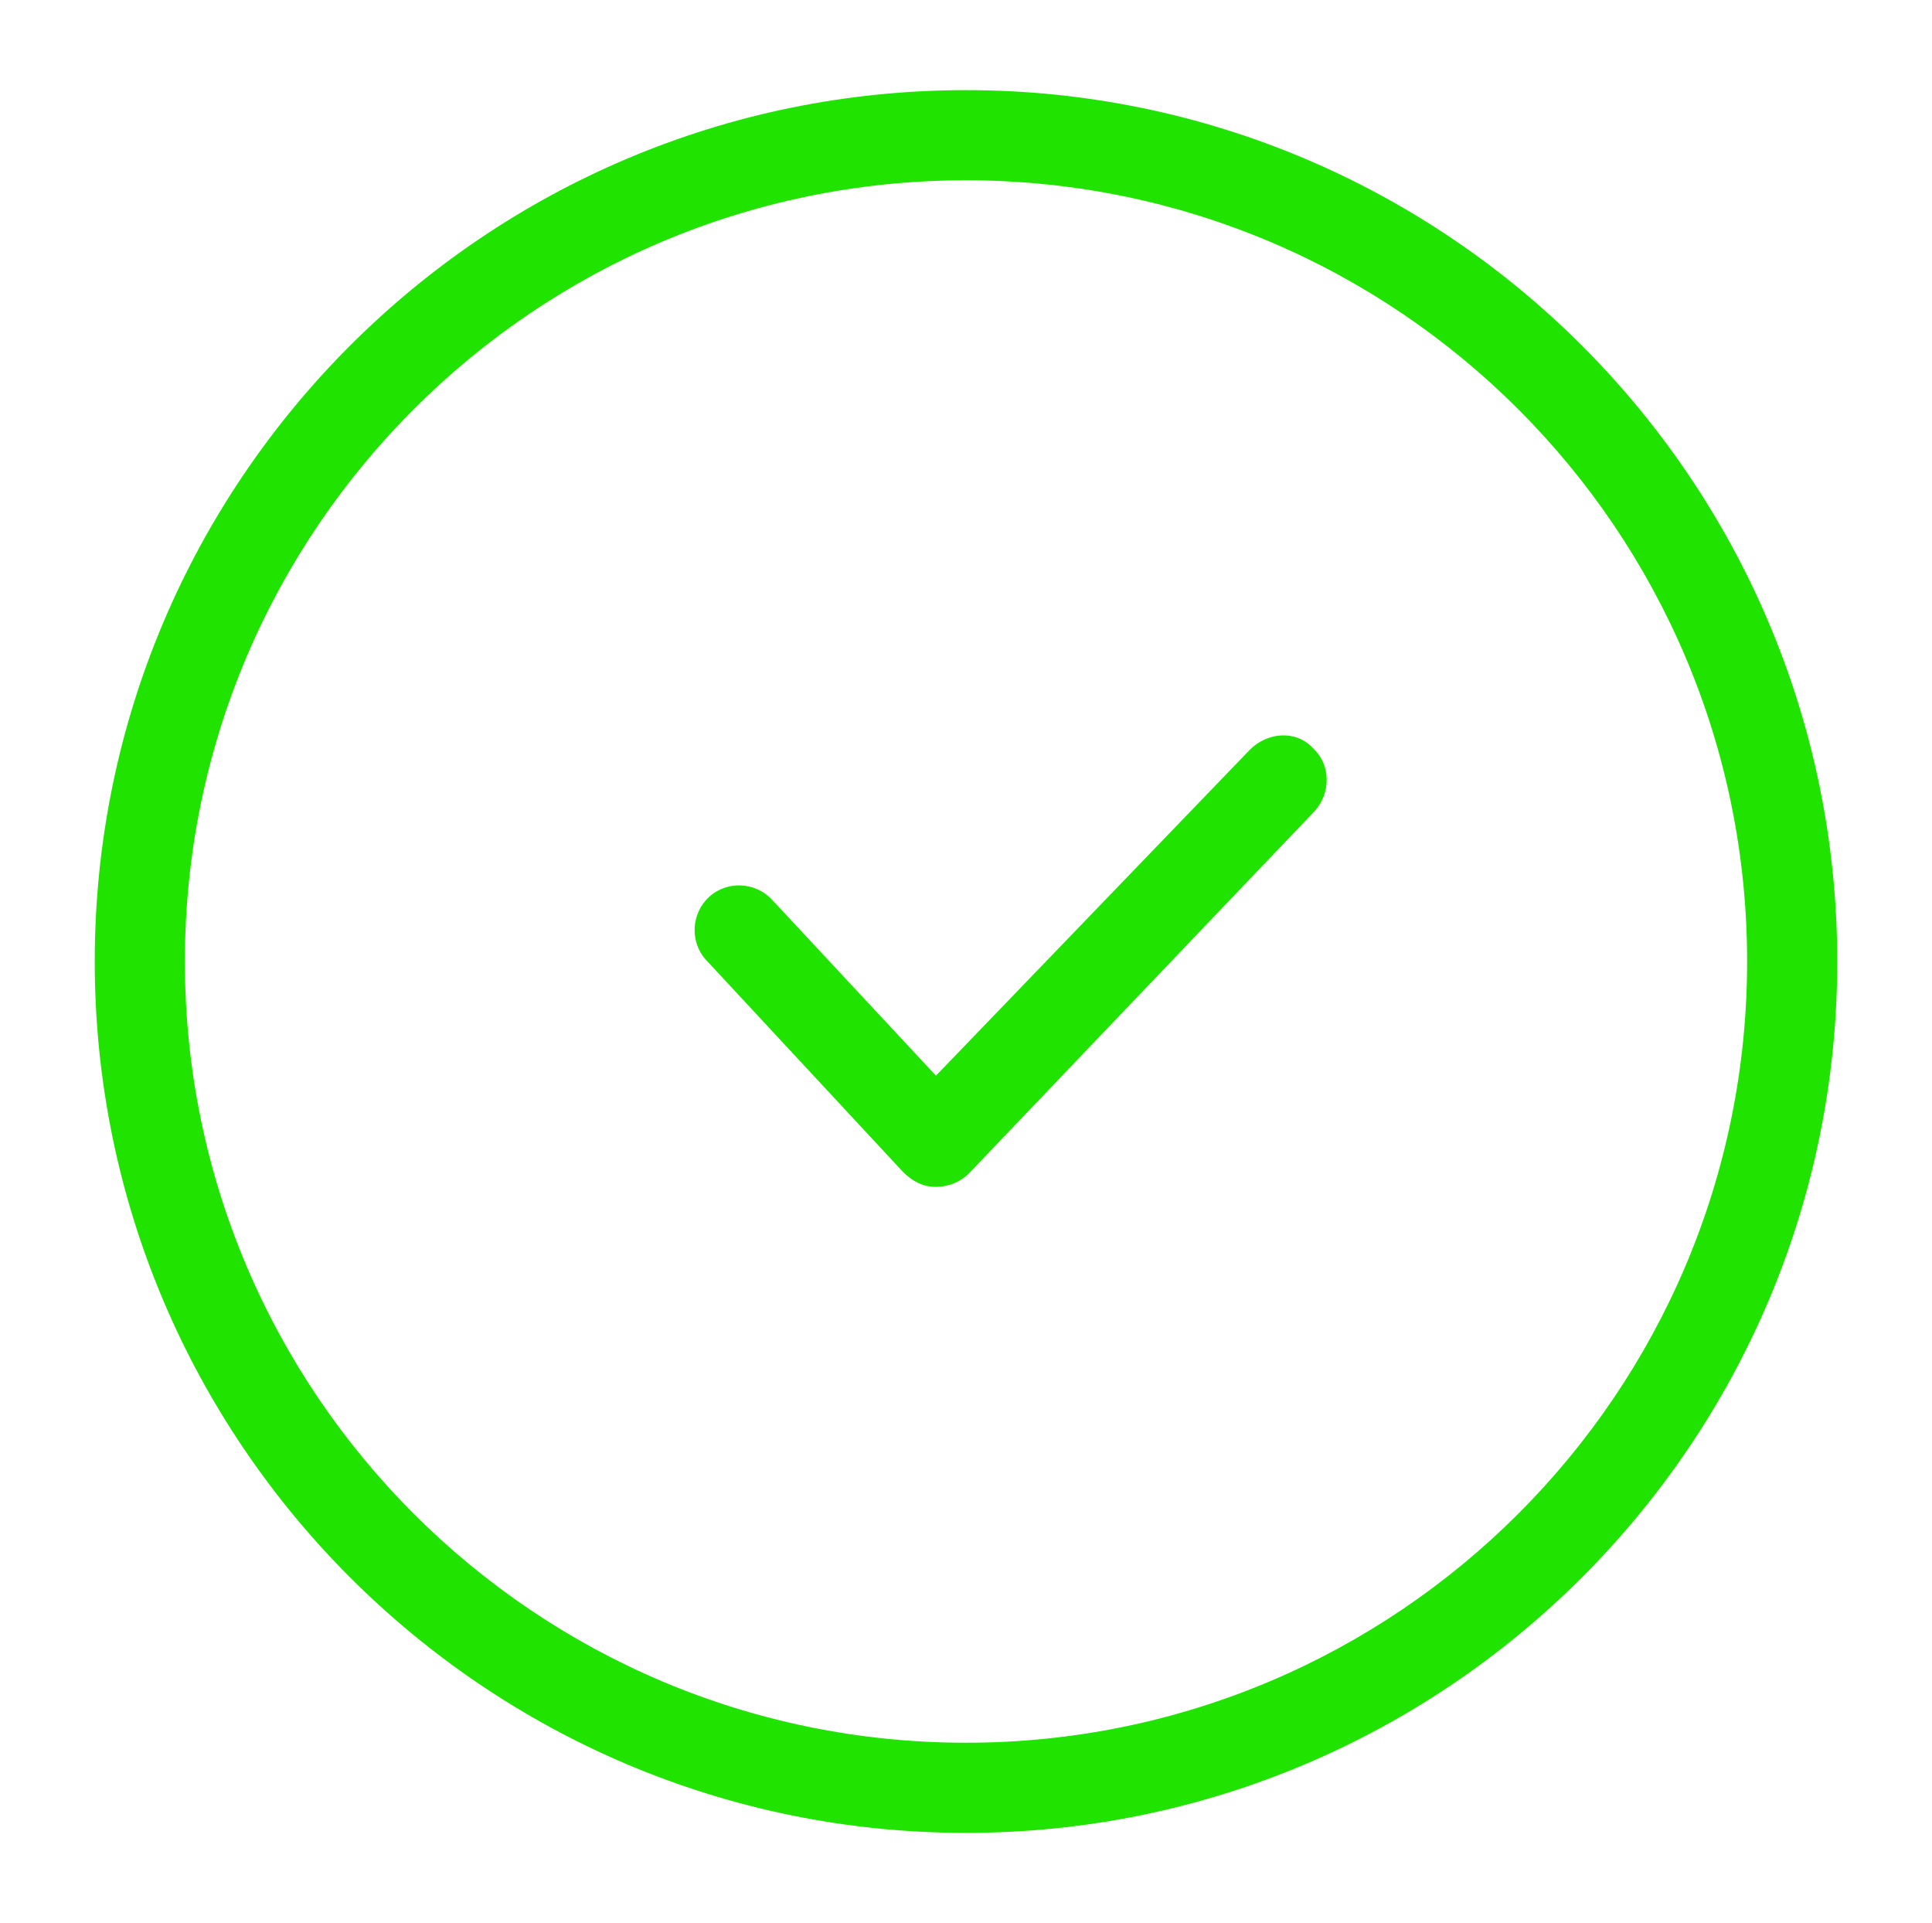 <svg width="209" height="208" viewBox="0 0 209 208" fill="none" xmlns="http://www.w3.org/2000/svg">
<path d="M104.5 9.75C52.5 9.75 10.25 52 10.25 104C10.25 156 52.5 198.25 104.5 198.25C156.5 198.25 198.75 156 198.75 104C198.75 52 156.5 9.75 104.5 9.75ZM104.5 19.5C151.137 19.5 189 57.362 189 104C189 150.637 151.137 188.5 104.5 188.5C57.862 188.5 20 150.637 20 104C20 57.362 57.862 19.5 104.5 19.5ZM138.685 79.543C137.446 79.583 136.188 80.113 135.213 81.088L101.25 116.349L83.537 97.338C81.749 95.388 78.663 95.224 76.713 97.011C74.763 98.799 74.599 101.888 76.386 103.838L97.676 126.75C98.651 127.725 99.787 128.375 101.25 128.375C102.55 128.375 103.849 127.887 104.824 126.912L142.199 87.75C143.986 85.8 143.987 82.714 142.037 80.926C141.143 79.951 139.924 79.502 138.685 79.543Z" fill="#20E300"/>
</svg>
